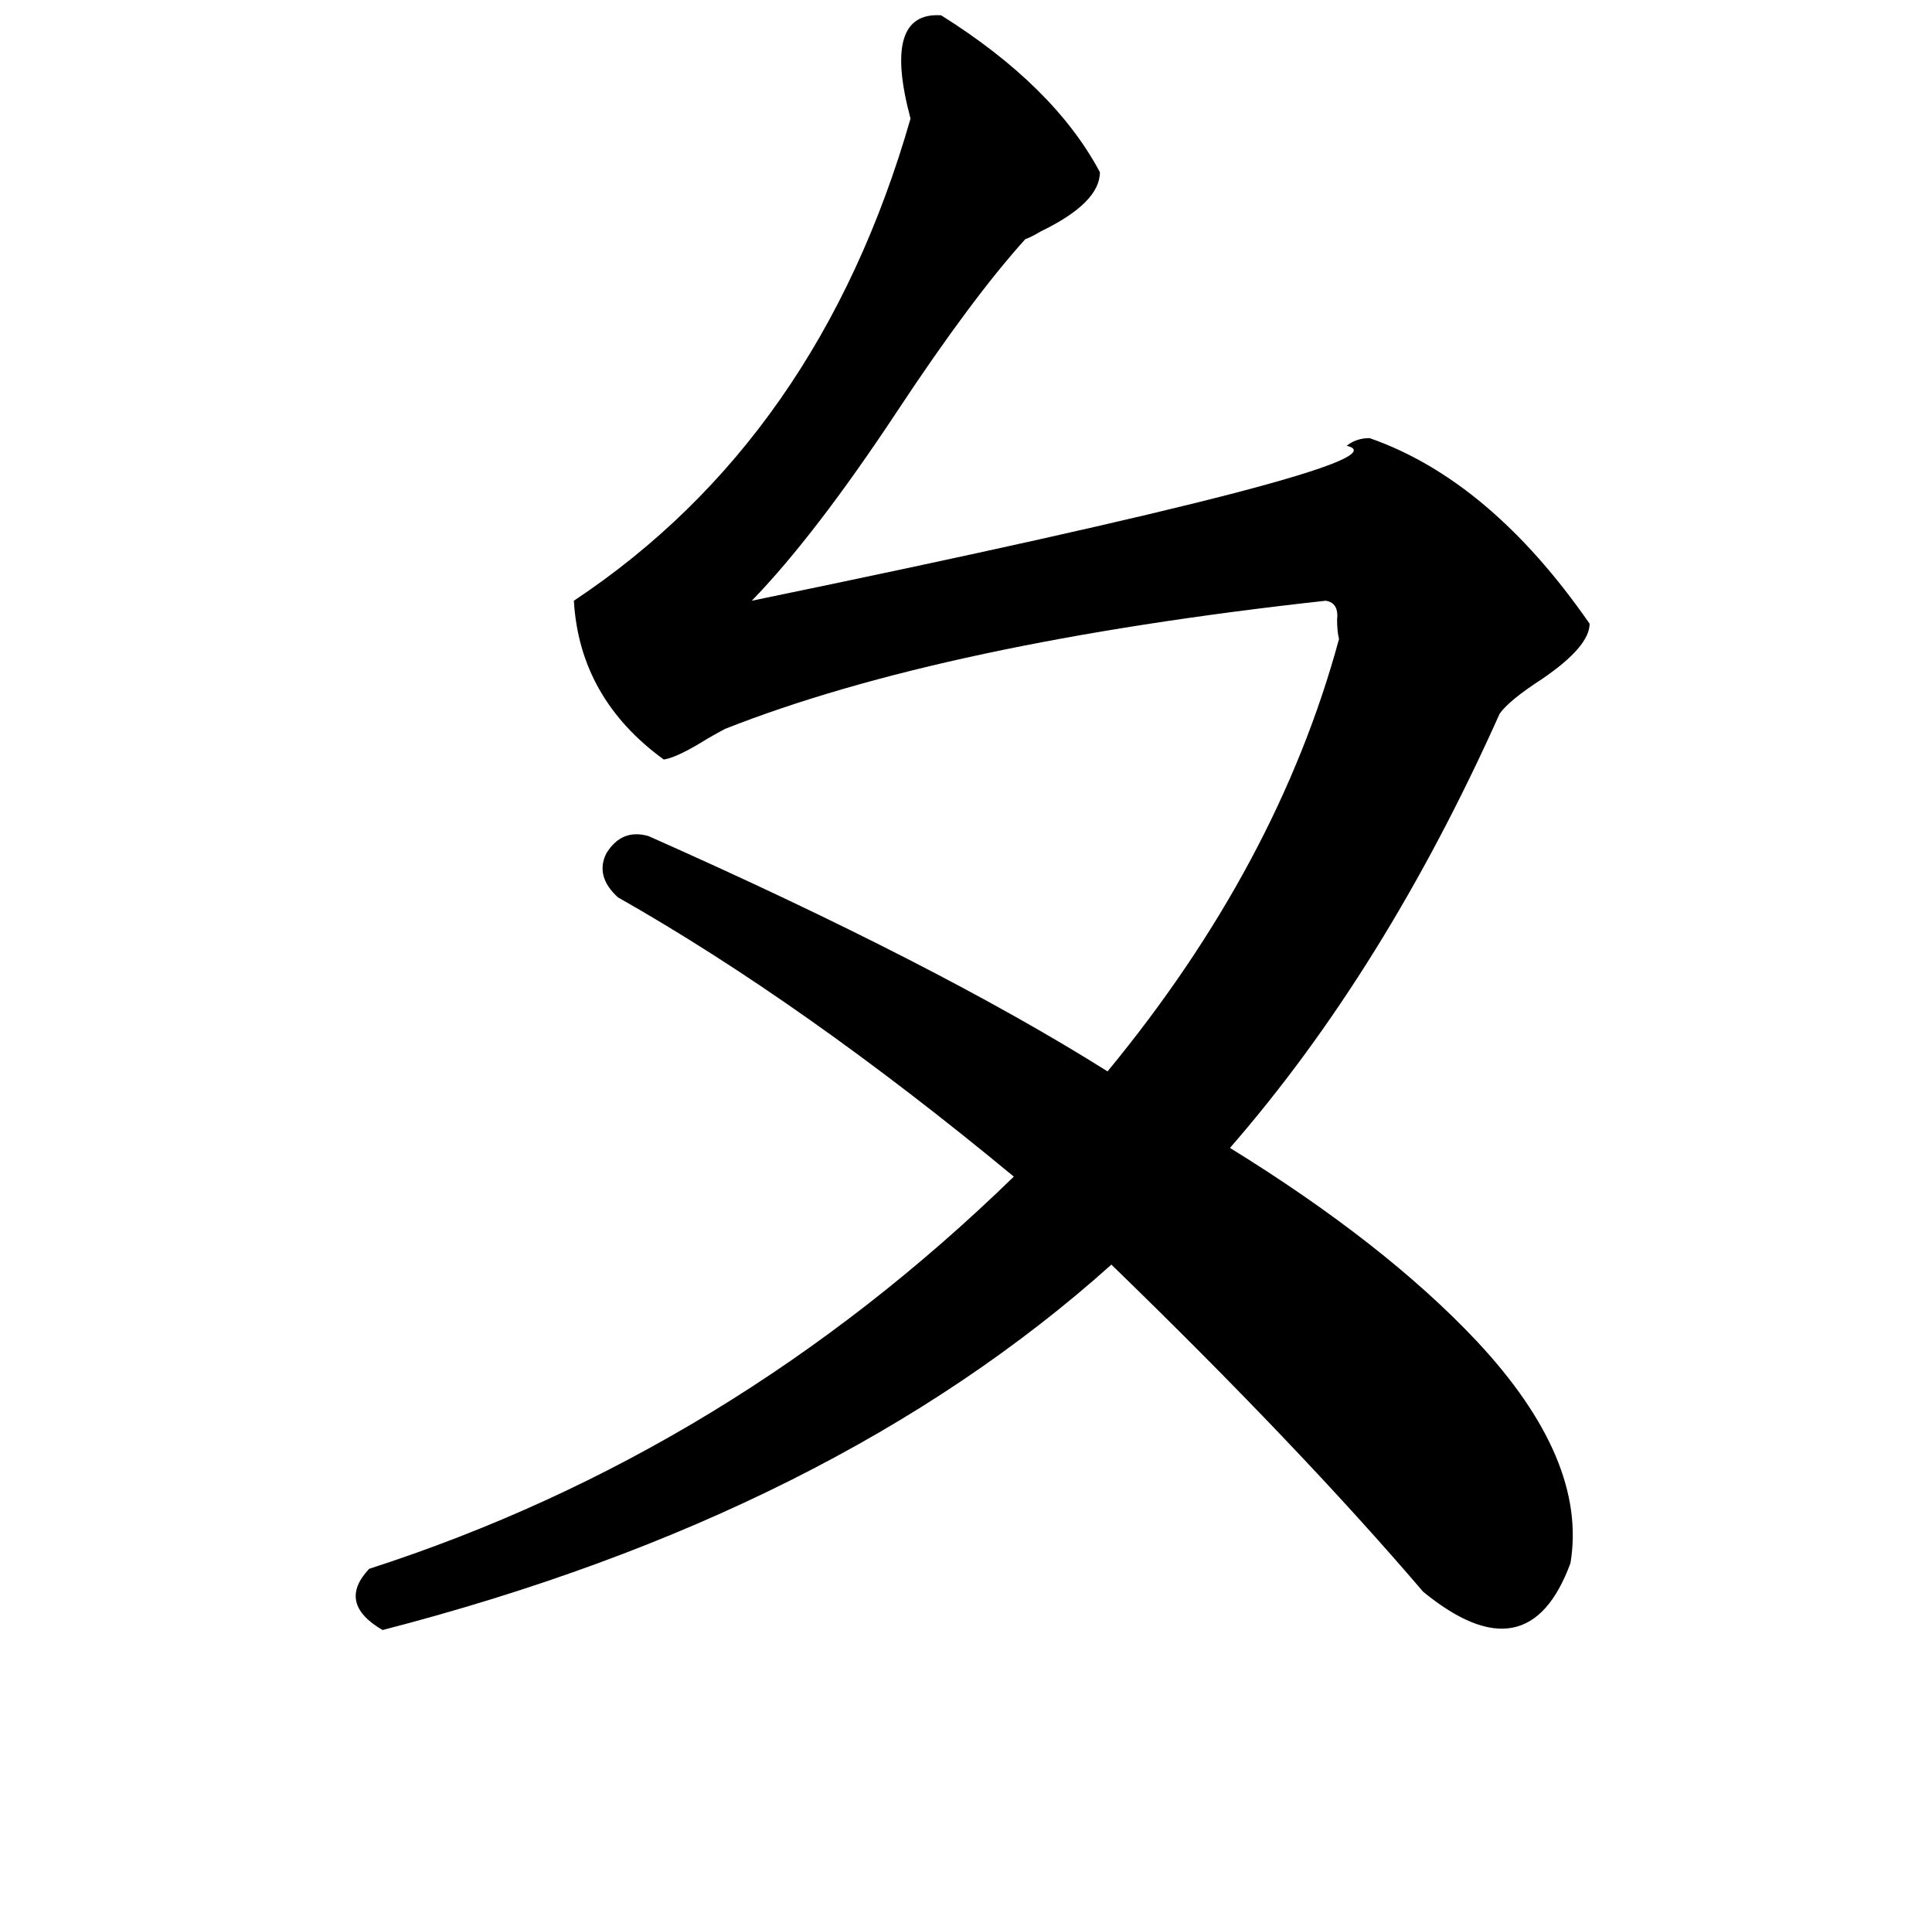<?xml version="1.0" standalone="no"?>
<!DOCTYPE svg PUBLIC "-//W3C//DTD SVG 1.1//EN" "http://www.w3.org/Graphics/SVG/1.1/DTD/svg11.dtd" >
<svg xmlns="http://www.w3.org/2000/svg" xmlns:xlink="http://www.w3.org/1999/xlink" version="1.1" viewBox="-10 0 1010 1000">
   <path fill="currentColor"
d="M190 852q-24 -14 -7 -32q189 -61 337 -205q-110 -91 -207 -146q-12 -11 -6 -23q8 -13 22 -9q151 67 240 123q89 -108 121 -226q-1 -4 -1 -10q1 -9 -6 -10q-200 22 -314 67q-2 1 -9 5q-16 10 -23 11q-44 -32 -47 -83q128 -85 176 -252q-15 -56 16 -54q59 37 83 82
q0 16 -31 31q-5 3 -8 4q-28 31 -67 90q-43 65 -76 99q349 -72 311 -81q5 -4 12 -4q63 22 115 97q0 12 -25 29q-17 11 -22 18q-60 134 -141 227q81 50 129 101q58 62 49 116q-22 60 -77 15q-65 -76 -163 -171q-145 130 -381 191z" />
</svg>
